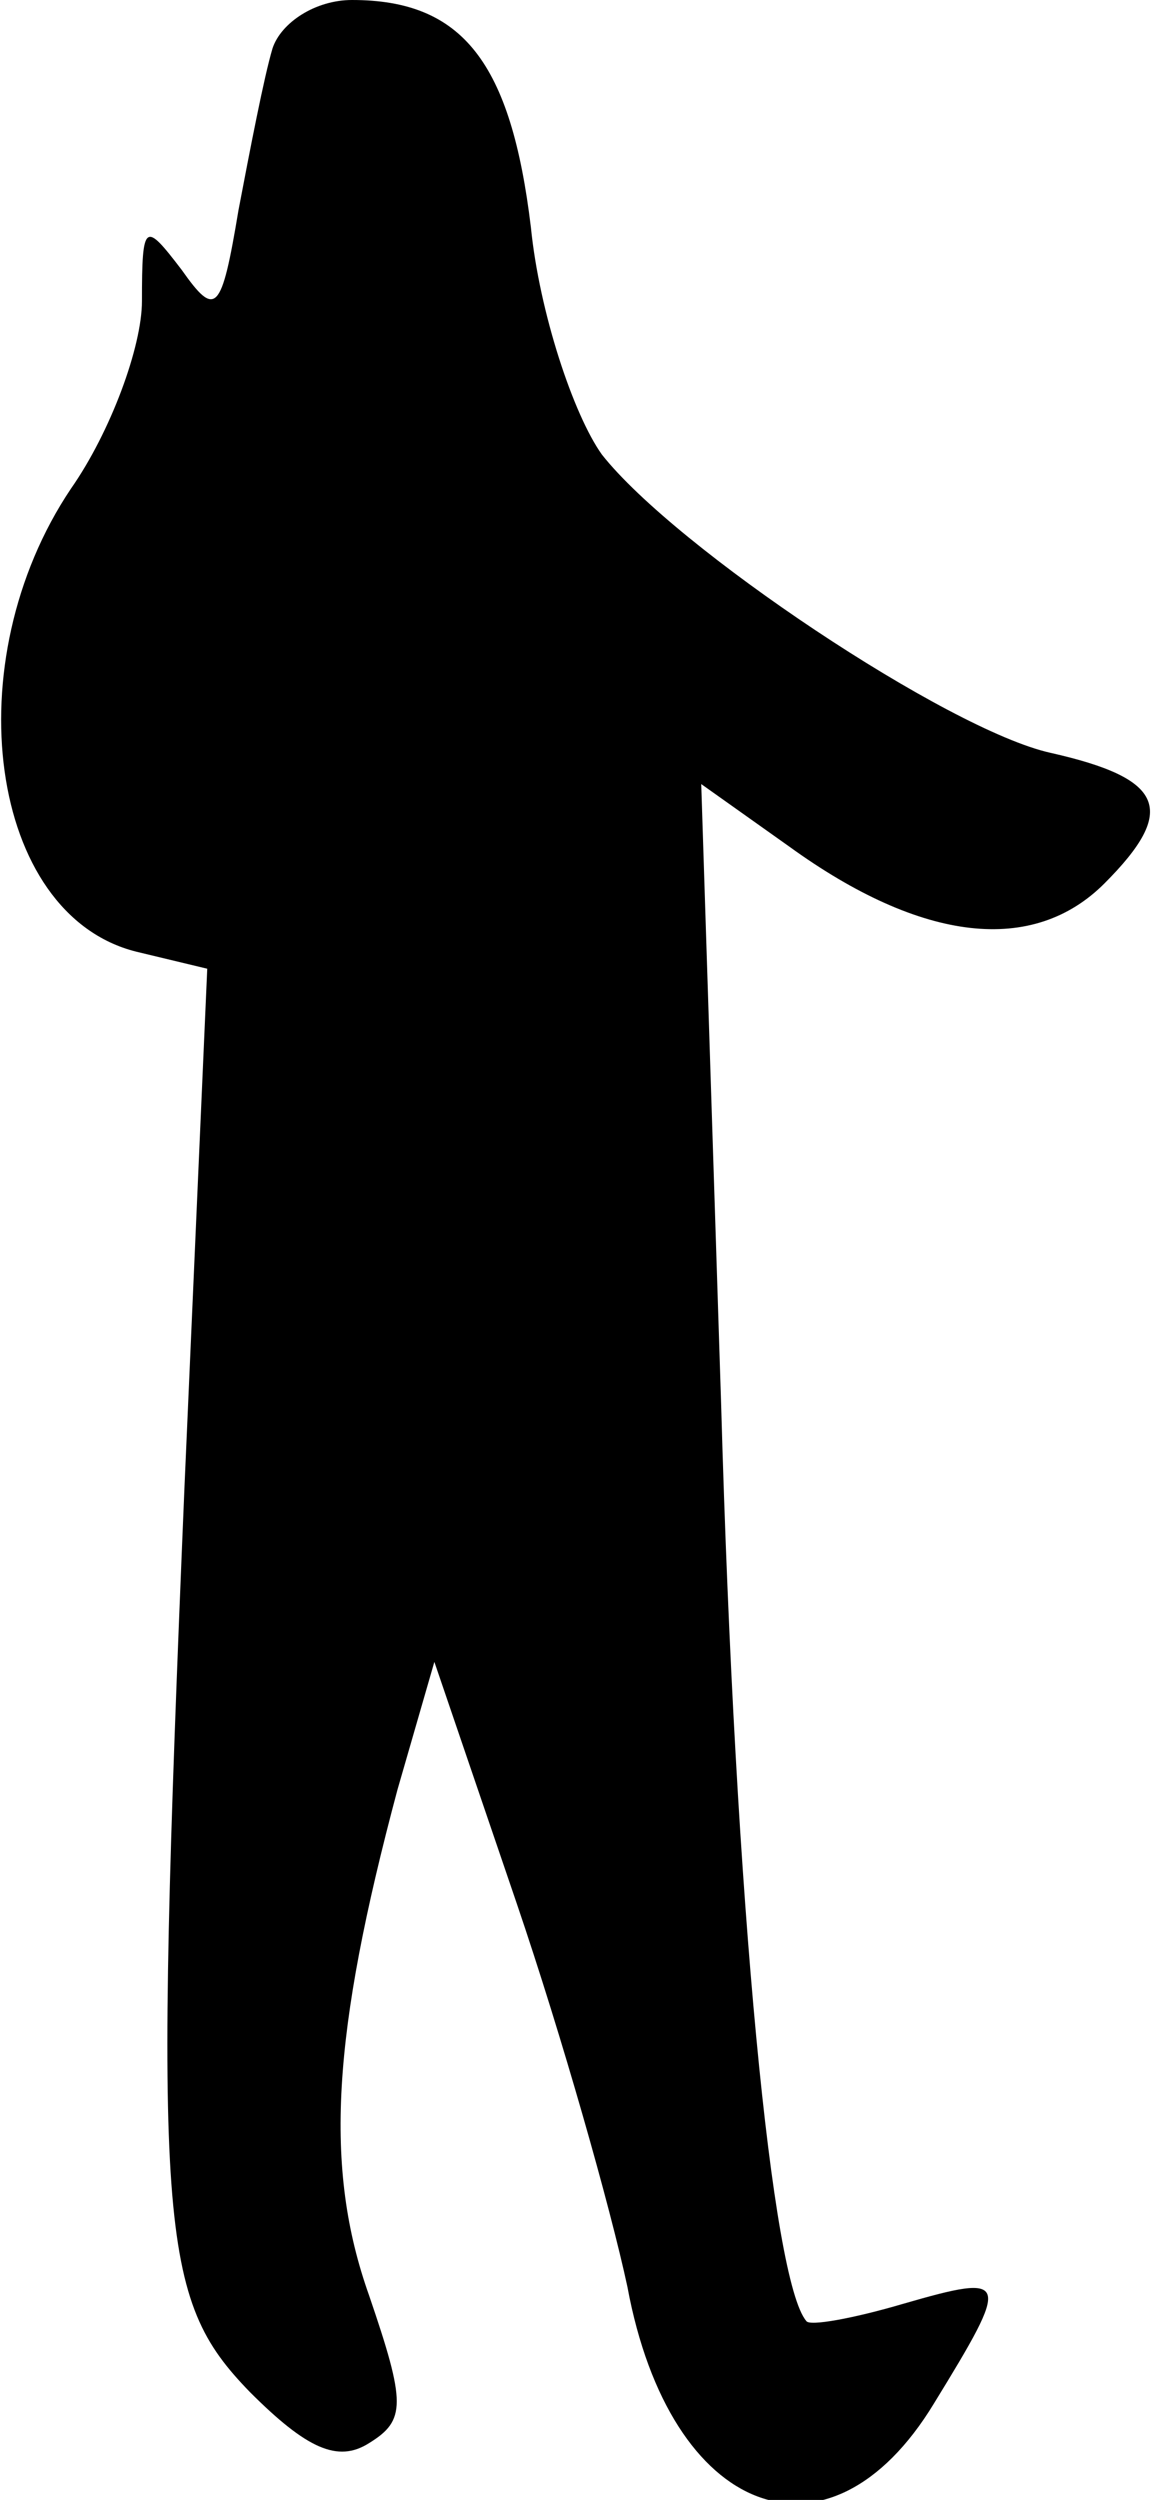 <?xml version="1.0" standalone="no"?>
<!DOCTYPE svg PUBLIC "-//W3C//DTD SVG 20010904//EN"
 "http://www.w3.org/TR/2001/REC-SVG-20010904/DTD/svg10.dtd">
<svg version="1.0" xmlns="http://www.w3.org/2000/svg"
 width="41pt" height="88pt" viewBox="0 0 41 88"
 preserveAspectRatio="xMidYMid meet">
<g transform="translate(0,88) scale(0.1,-0.1)"
fill="#000000" stroke="none">
<path fill="#000000" stroke="none" d="M96 863 c-3 -10 -8 -36 -12 -57 -6 -36
-8 -38 -20 -21 -13 17 -14 17 -14 -11 0 -16 -11 -46 -25 -66 -41 -61 -29 -150
23 -163 l25 -6 -8 -182 c-11 -263 -9 -286 23 -319 20 -20 31 -25 42 -18 13 8
13 14 0 52 -16 45 -13 92 10 178 l13 45 29 -85 c16 -47 33 -107 39 -135 15
-81 71 -102 108 -41 27 44 27 46 -11 35 -17 -5 -33 -8 -34 -6 -12 14 -25 145
-30 323 l-7 218 31 -22 c47 -34 86 -38 111 -13 26 26 21 37 -19 46 -36 8 -132
72 -158 105 -10 14 -22 50 -25 80 -7 58 -24 80 -63 80 -13 0 -25 -8 -28 -17z"/>
</g>
</svg>
